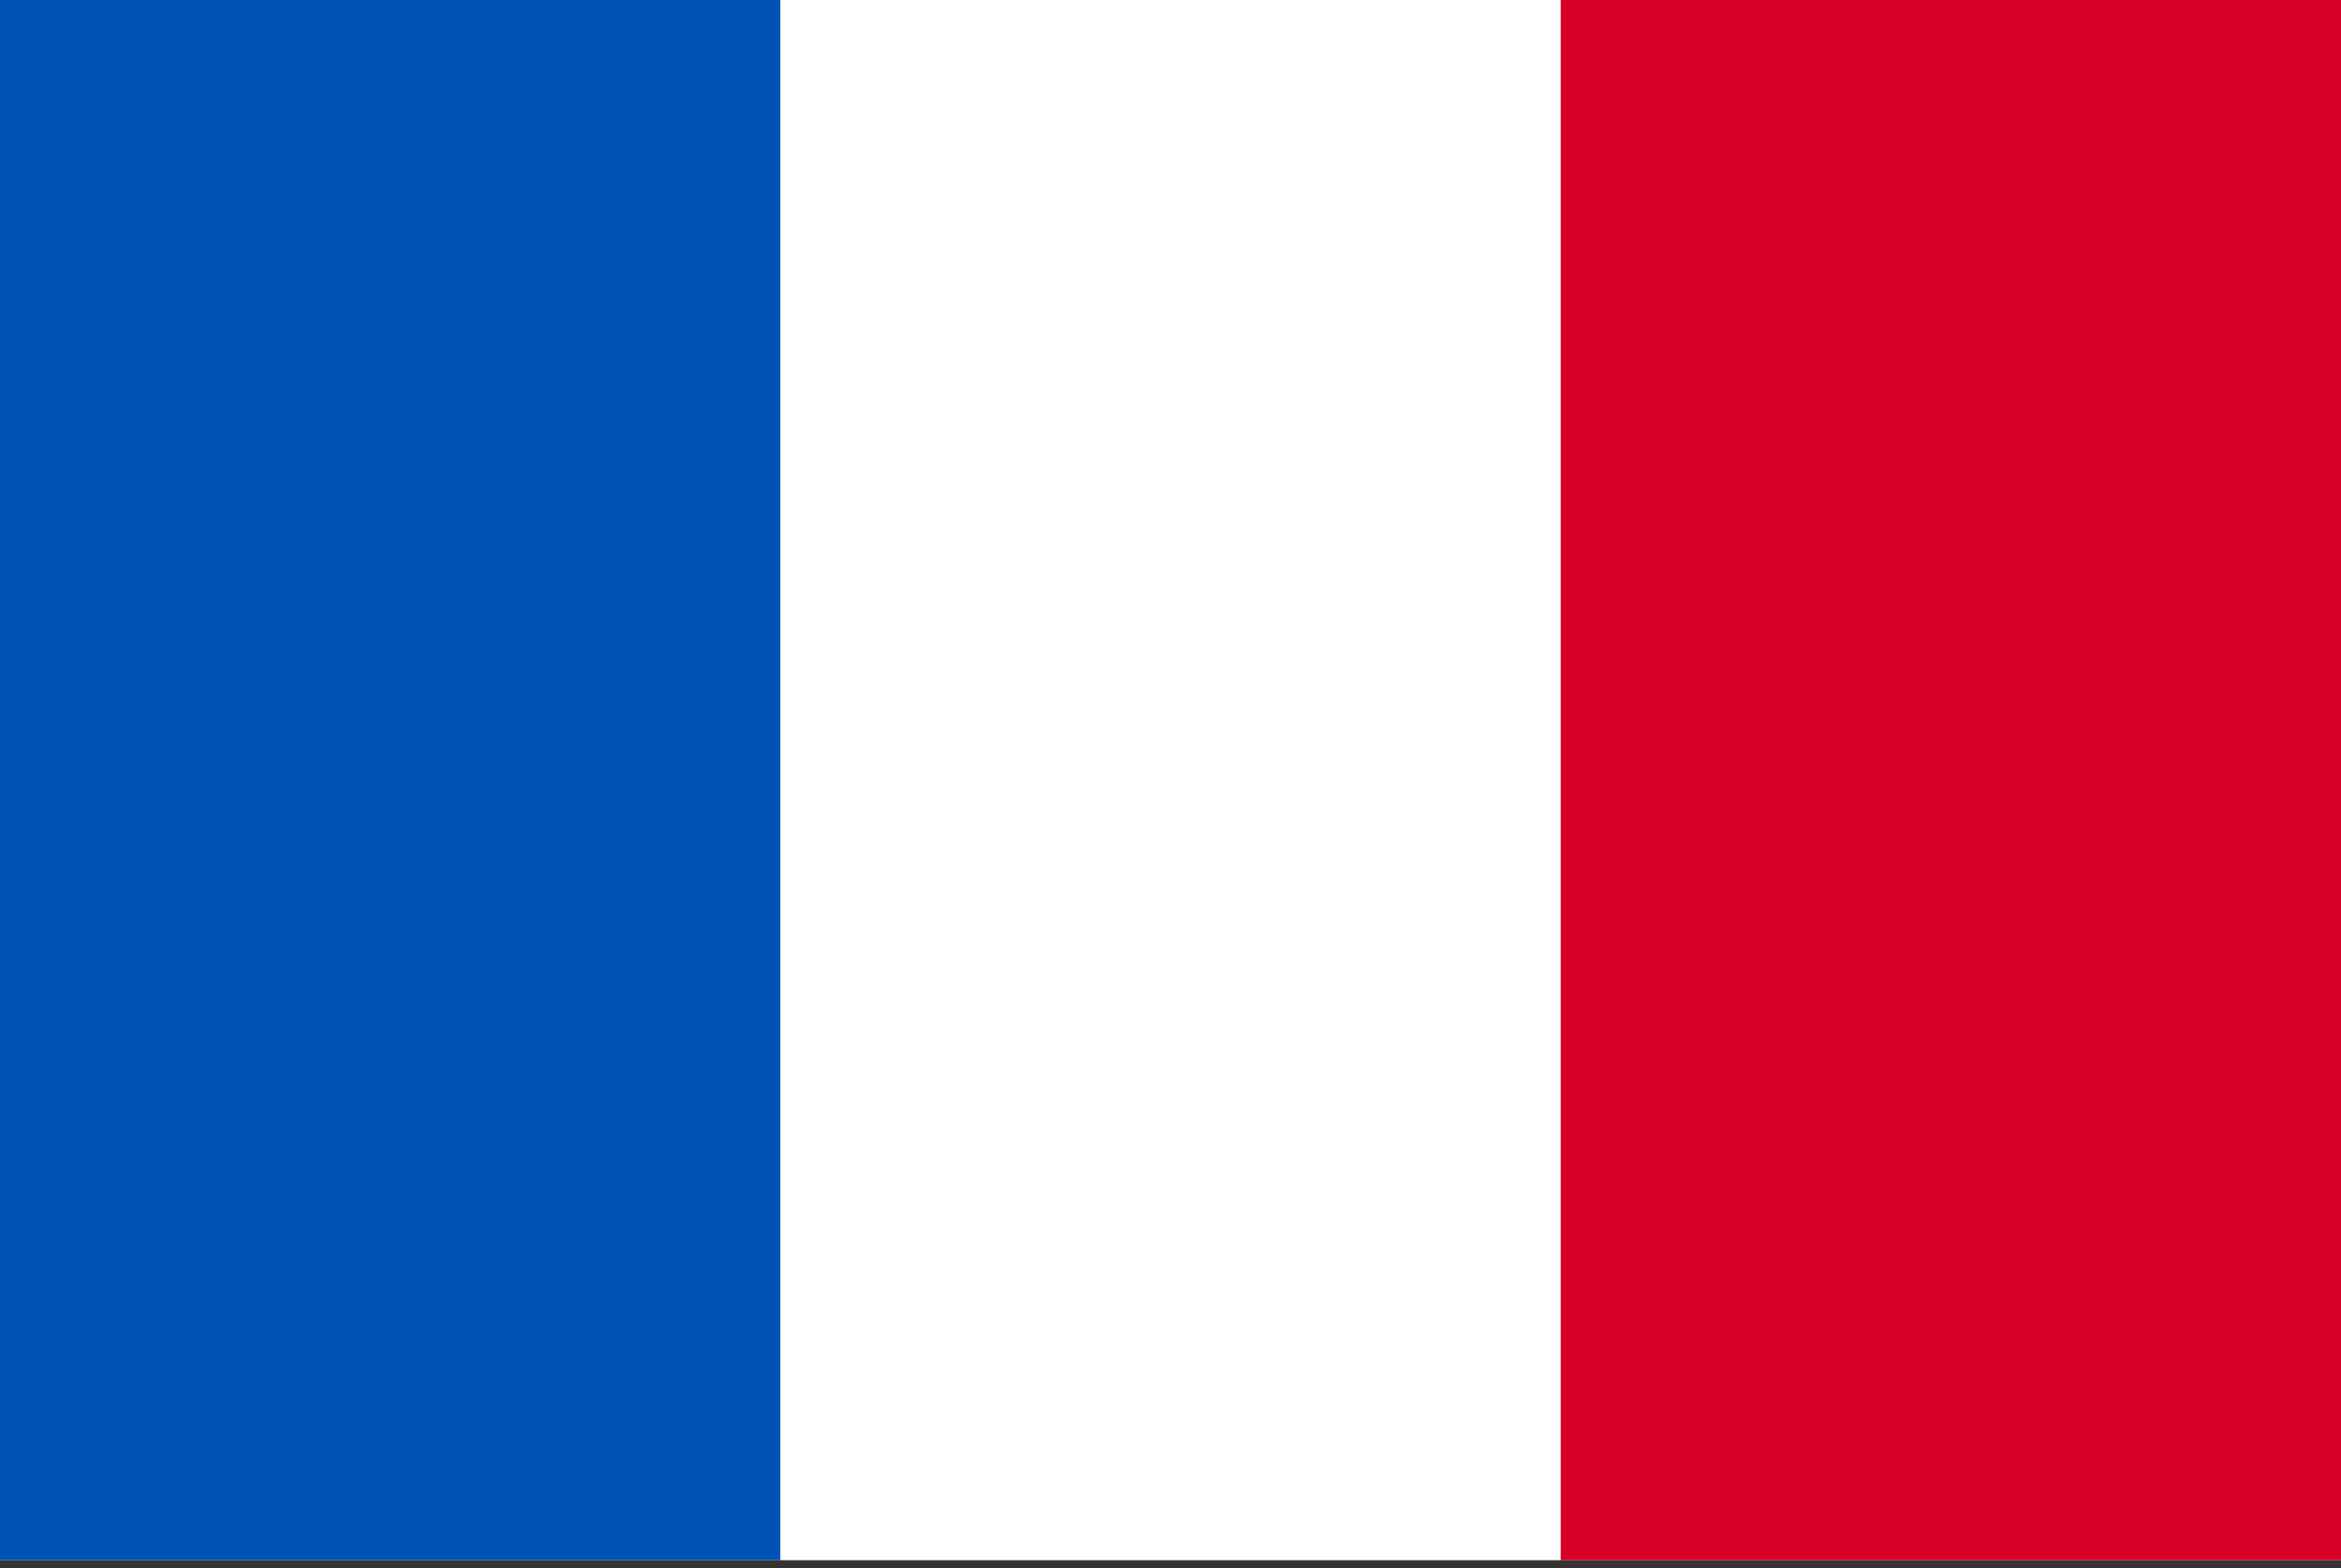 <svg width="200" height="134" viewBox="0 0 200 134" fill="none" xmlns="http://www.w3.org/2000/svg">
<rect x="0" y="0" width="200" height="134" fill="#333333" stroke="none"/>
<g clip-path="url(#clip0_13_14)">
<path d="M0 -0.001H200V133.334H0V-0.001Z" fill="white"/>
<path d="M0 -0.001H66.665V133.334H0V-0.001Z" fill="#0052B4"/>
<path d="M133.335 -0.001H200V133.334H133.335V-0.001Z" fill="#D80027"/>
</g>
<defs>
<clipPath id="clip0_13_14">
<rect width="200" height="133.333" fill="white"/>
</clipPath>
</defs>
</svg>
